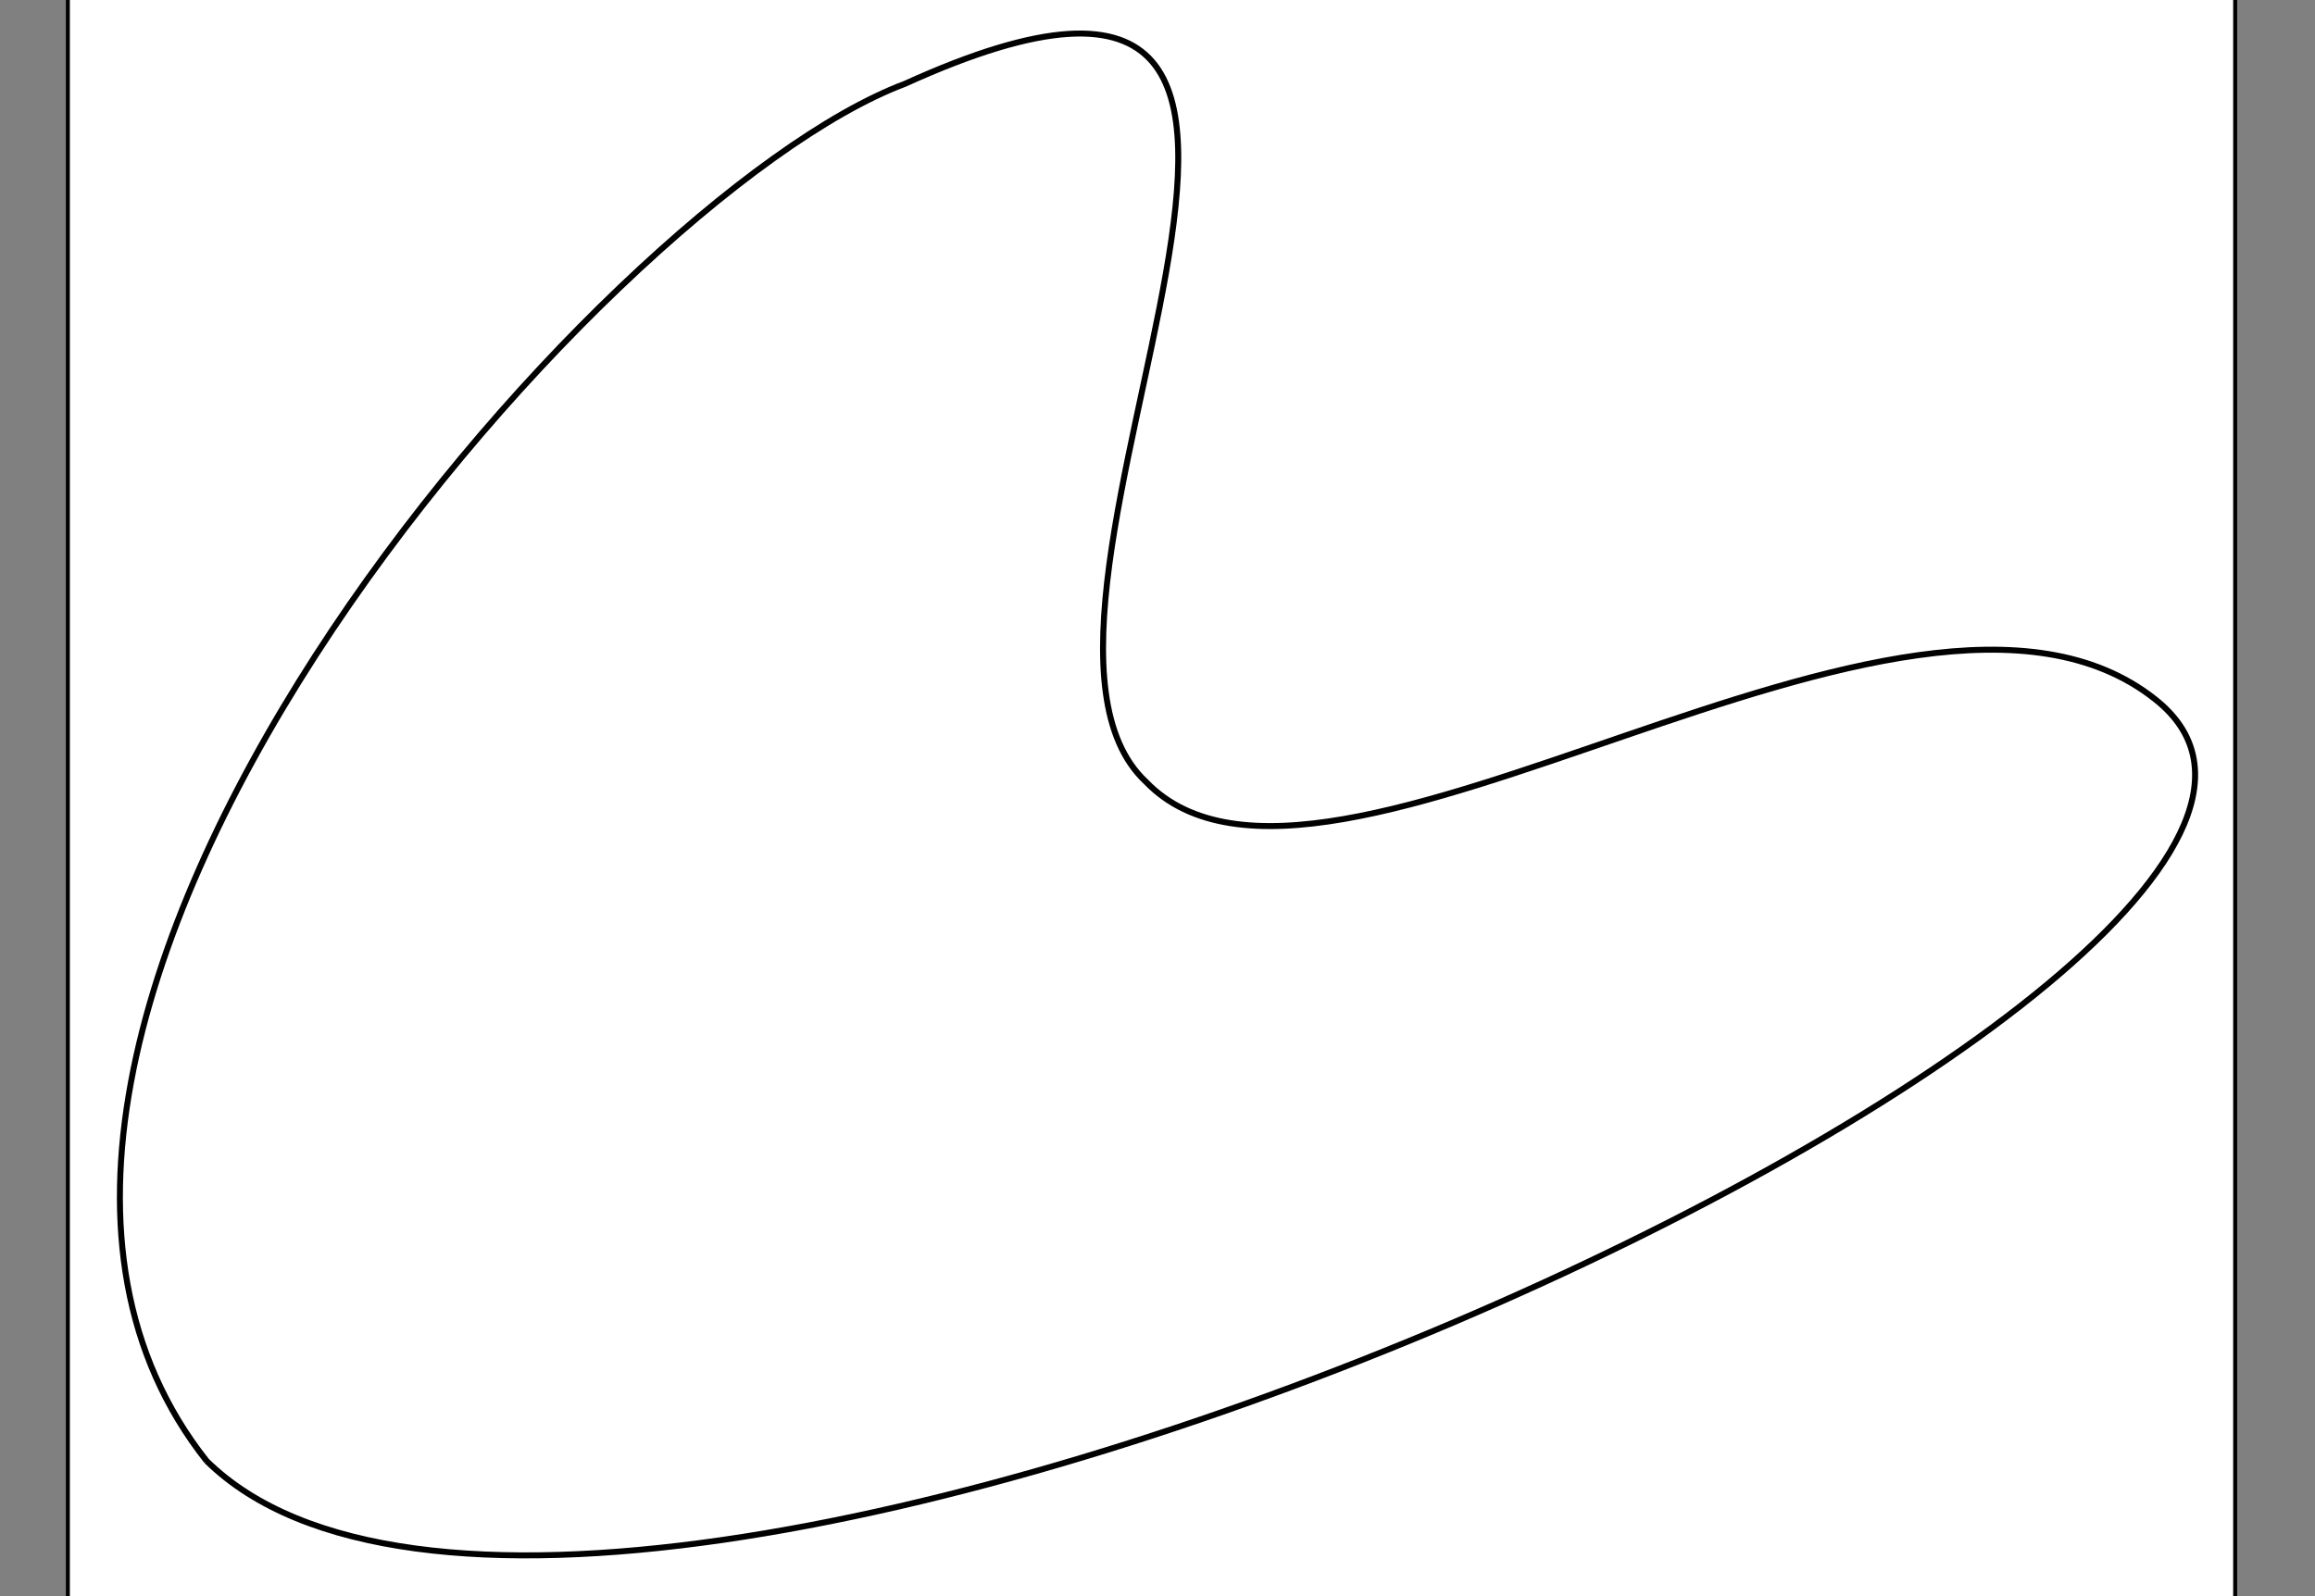 <svg width="580" height="400" xmlns="http://www.w3.org/2000/svg">
 <rect width="100%" height="100%" fill="#808080" stroke="none"/>
 <!-- Created with Method Draw - http://github.com/duopixel/Method-Draw/ -->
 <g>
  <title>Layer 1</title>
  <path id="svg_1" d="m108.5,127.5c243,-43 325,-34 324.5,-34.5" opacity="0.5" stroke-width="1.5" stroke="#000" fill="#fff"/>
 </g>
 <g>
  <title>background</title>
  <rect stroke="null" fill="#fff" id="canvas_background" height="402" width="543" y="-1" x="17"/>
  <g display="none" overflow="visible" y="0" x="0" height="100%" width="100%" id="canvasGrid">
   <rect fill="url(#gridpattern)" stroke-width="0" y="0" x="0" height="100%" width="100%"/>
  </g>
  <path stroke="#000" id="svg_2" d="m51.763,366.118c97.011,95.421 572.526,-124.047 488.237,-190.842c-62.024,-49.301 -208.336,66.795 -252.865,20.675c-46.12,-42.939 79.517,-238.552 -60.433,-174.938c-76.337,28.626 -259.227,238.552 -174.938,345.106z" stroke-width="1.5" fill="#fff"/>
 </g>
</svg>